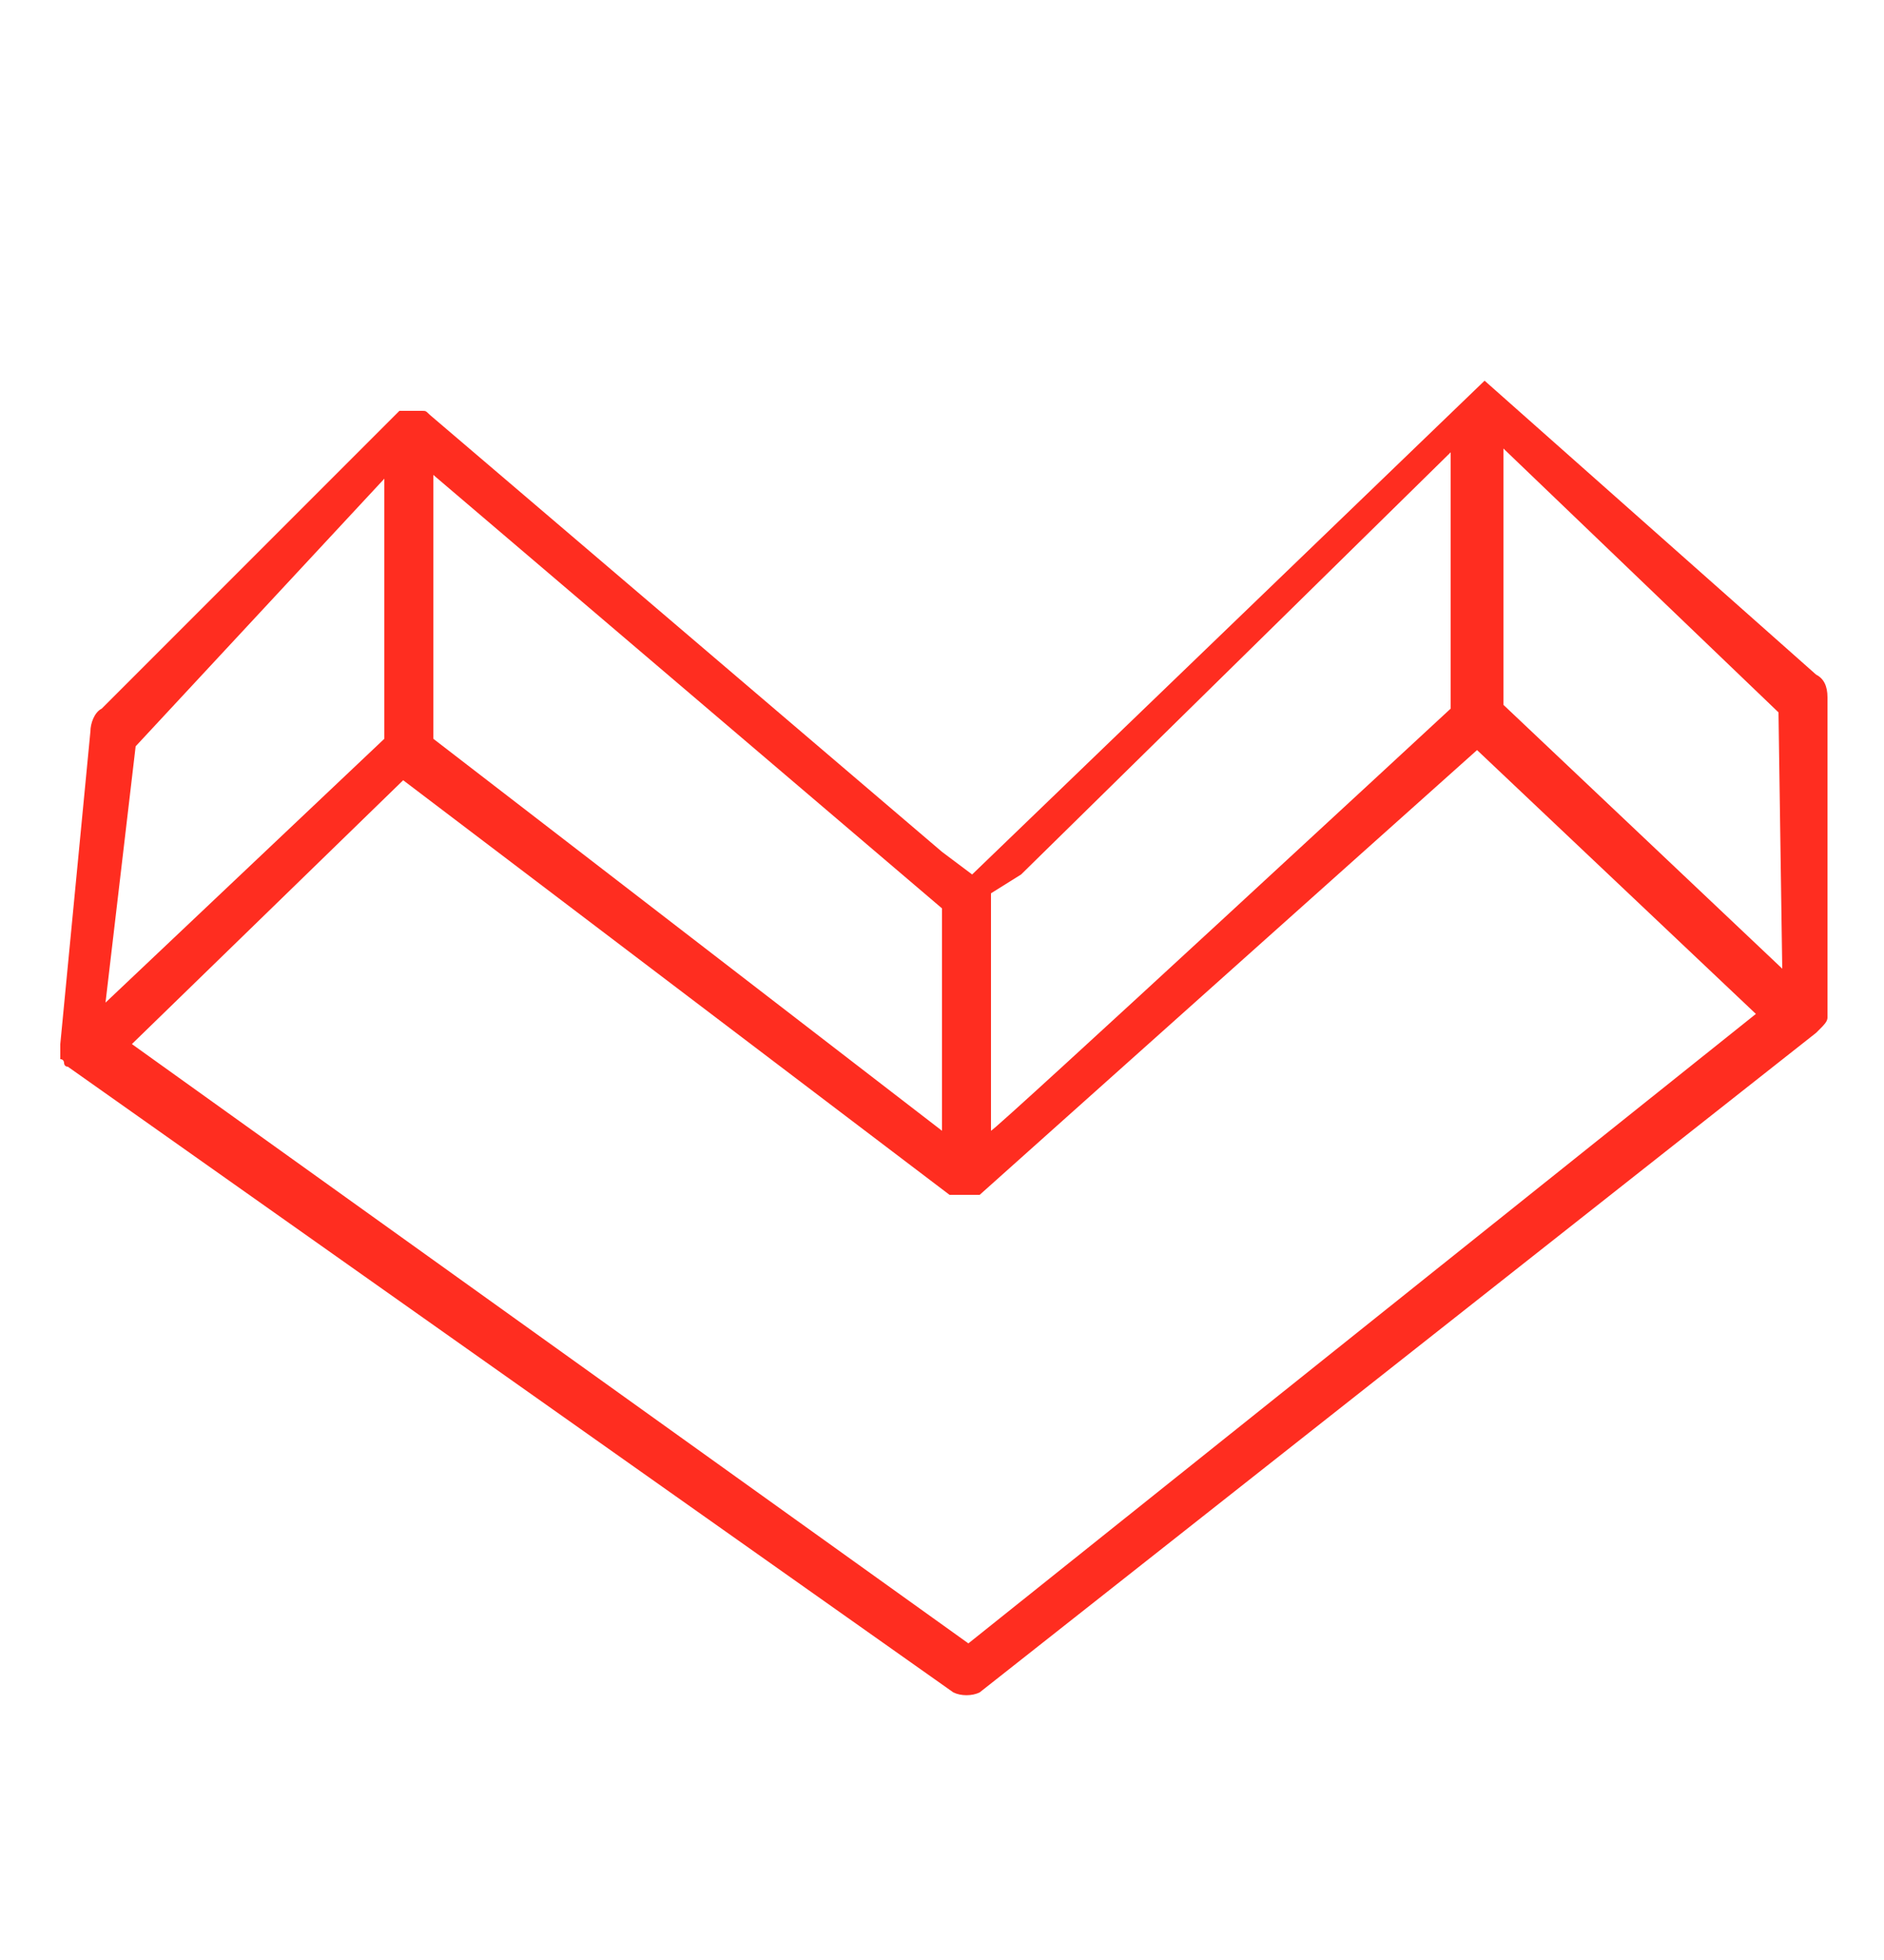 <?xml version="1.0" encoding="utf-8"?>
<!-- Generator: Adobe Illustrator 23.0.0, SVG Export Plug-In . SVG Version: 6.00 Build 0)  -->
<svg version="1.1" id="Layer_1" xmlns="http://www.w3.org/2000/svg" xmlns:xlink="http://www.w3.org/1999/xlink" x="0px" y="0px"
	 viewBox="0 0 50 52" style="enable-background:new 0 0 50 52;" xml:space="preserve">
<style type="text/css">
	.st0{fill-rule:evenodd;clip-rule:evenodd;fill:#FF2D20;}
</style>
<title>Logomark</title>
<path class="st0" d="M39.4,10.1l8.8,7.8c0.2,0.1,0.3,0.3,0.3,0.6l0,8.4c0,0,0,0.1,0,0.1c0,0,0,0,0,0c0,0.1-0.1,0.2-0.2,0.3
	c0,0,0,0,0,0c0,0-0.1,0.1-0.1,0.1L26,44.9c-0.2,0.1-0.5,0.1-0.7,0L1.8,28.3c-0.1,0-0.1-0.1-0.1-0.1c0,0,0,0,0,0c0,0,0-0.1-0.1-0.1
	c0,0,0,0,0-0.1c0,0,0-0.1,0-0.1c0,0,0-0.1,0-0.1c0,0,0-0.1,0-0.1l0,0l0.8-8.3c0-0.2,0.1-0.5,0.3-0.6l7.9-7.9l0,0c0,0,0.1,0,0.1,0
	c0,0,0,0,0.1,0c0,0,0.1,0,0.1,0c0,0,0,0,0.1,0c0,0,0.1,0,0.1,0c0,0,0,0,0.1,0c0.1,0,0.1,0,0.2,0.1L25,22.6l0.8,0.6L39.4,10.1z
	 M47.2,18.9l-7.3-7l0,6.8l7.4,7C47.3,25.8,47.2,18.9,47.2,18.9z M3.5,27.7l22.2,15.9l20.9-16.7l-7.4-7L26,31.7l0,0l0,0
	c0,0-0.1,0-0.1,0c0,0,0,0-0.1,0l0,0c0,0-0.1,0-0.1,0c0,0-0.1,0-0.1,0l0,0c0,0-0.1,0-0.1,0c0,0-0.1,0-0.1,0l0,0c0,0-0.1,0-0.1,0
	c0,0,0,0-0.1,0l0,0l-14.5-11L3.5,27.7L3.5,27.7z M3.6,19.8l-0.8,6.8l7.4-7l0-6.9L3.6,19.8L3.6,19.8z M25,28.5l0-4.4L11.5,12.6l0,7
	L25,30C25,30,25,28.5,25,28.5z M38.5,18.8l0-6.8L27.1,23.2l-0.8,0.5l0,6.3C26.4,30,38.5,18.8,38.5,18.8z"/>
</svg>
